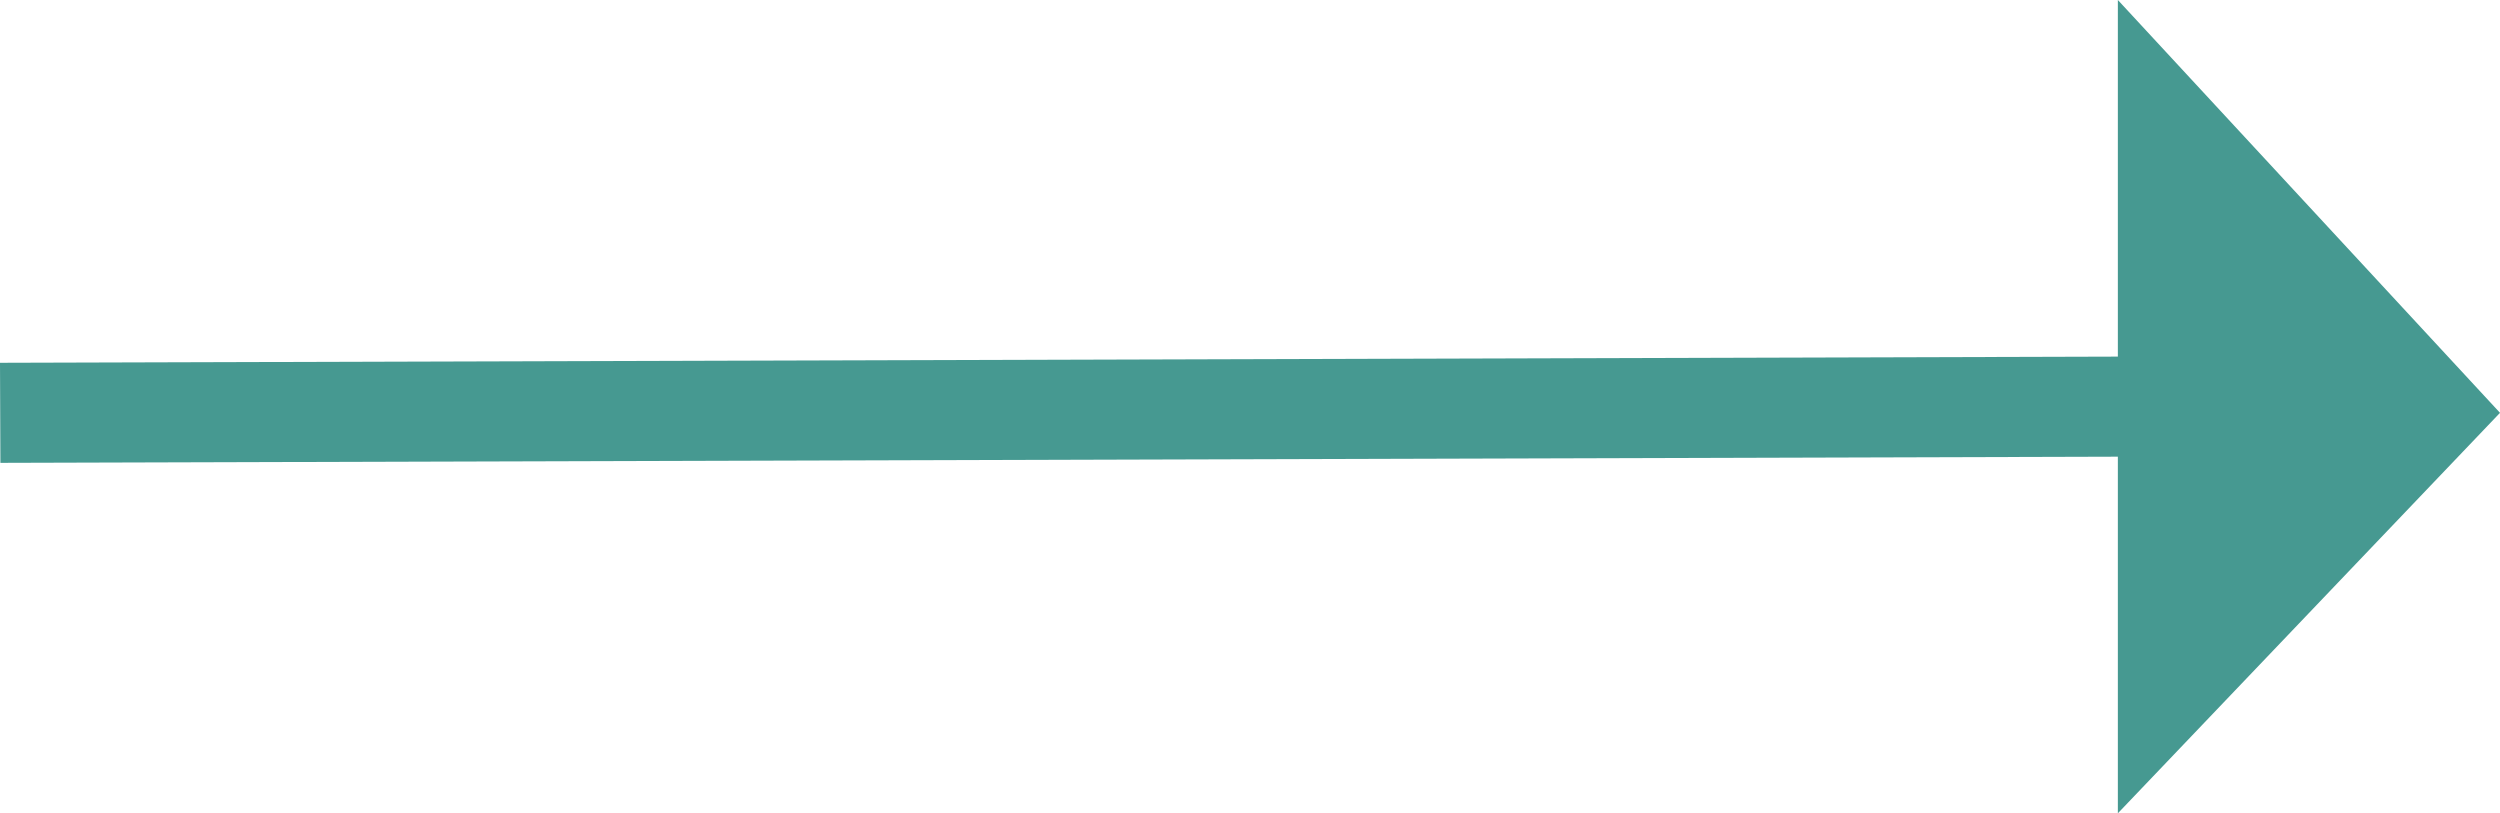 <svg id="Layer_1" data-name="Layer 1" xmlns="http://www.w3.org/2000/svg" viewBox="0 0 121.42 39.5"><defs><style>.cls-1{fill:none;stroke:#a6a6a6;stroke-miterlimit:10;stroke-width:12px;}.cls-2{fill:#469991;}</style></defs><title>Arrow_Expand(View Project)</title><path class="cls-1" d="M-15.59,263.68" transform="translate(-1.43 -6)"/><polygon class="cls-2" points="121.42 20.05 102.86 0 102.86 17.32 0 17.62 0.02 22.48 102.86 22.18 102.86 39.5 121.42 20.05"/></svg>